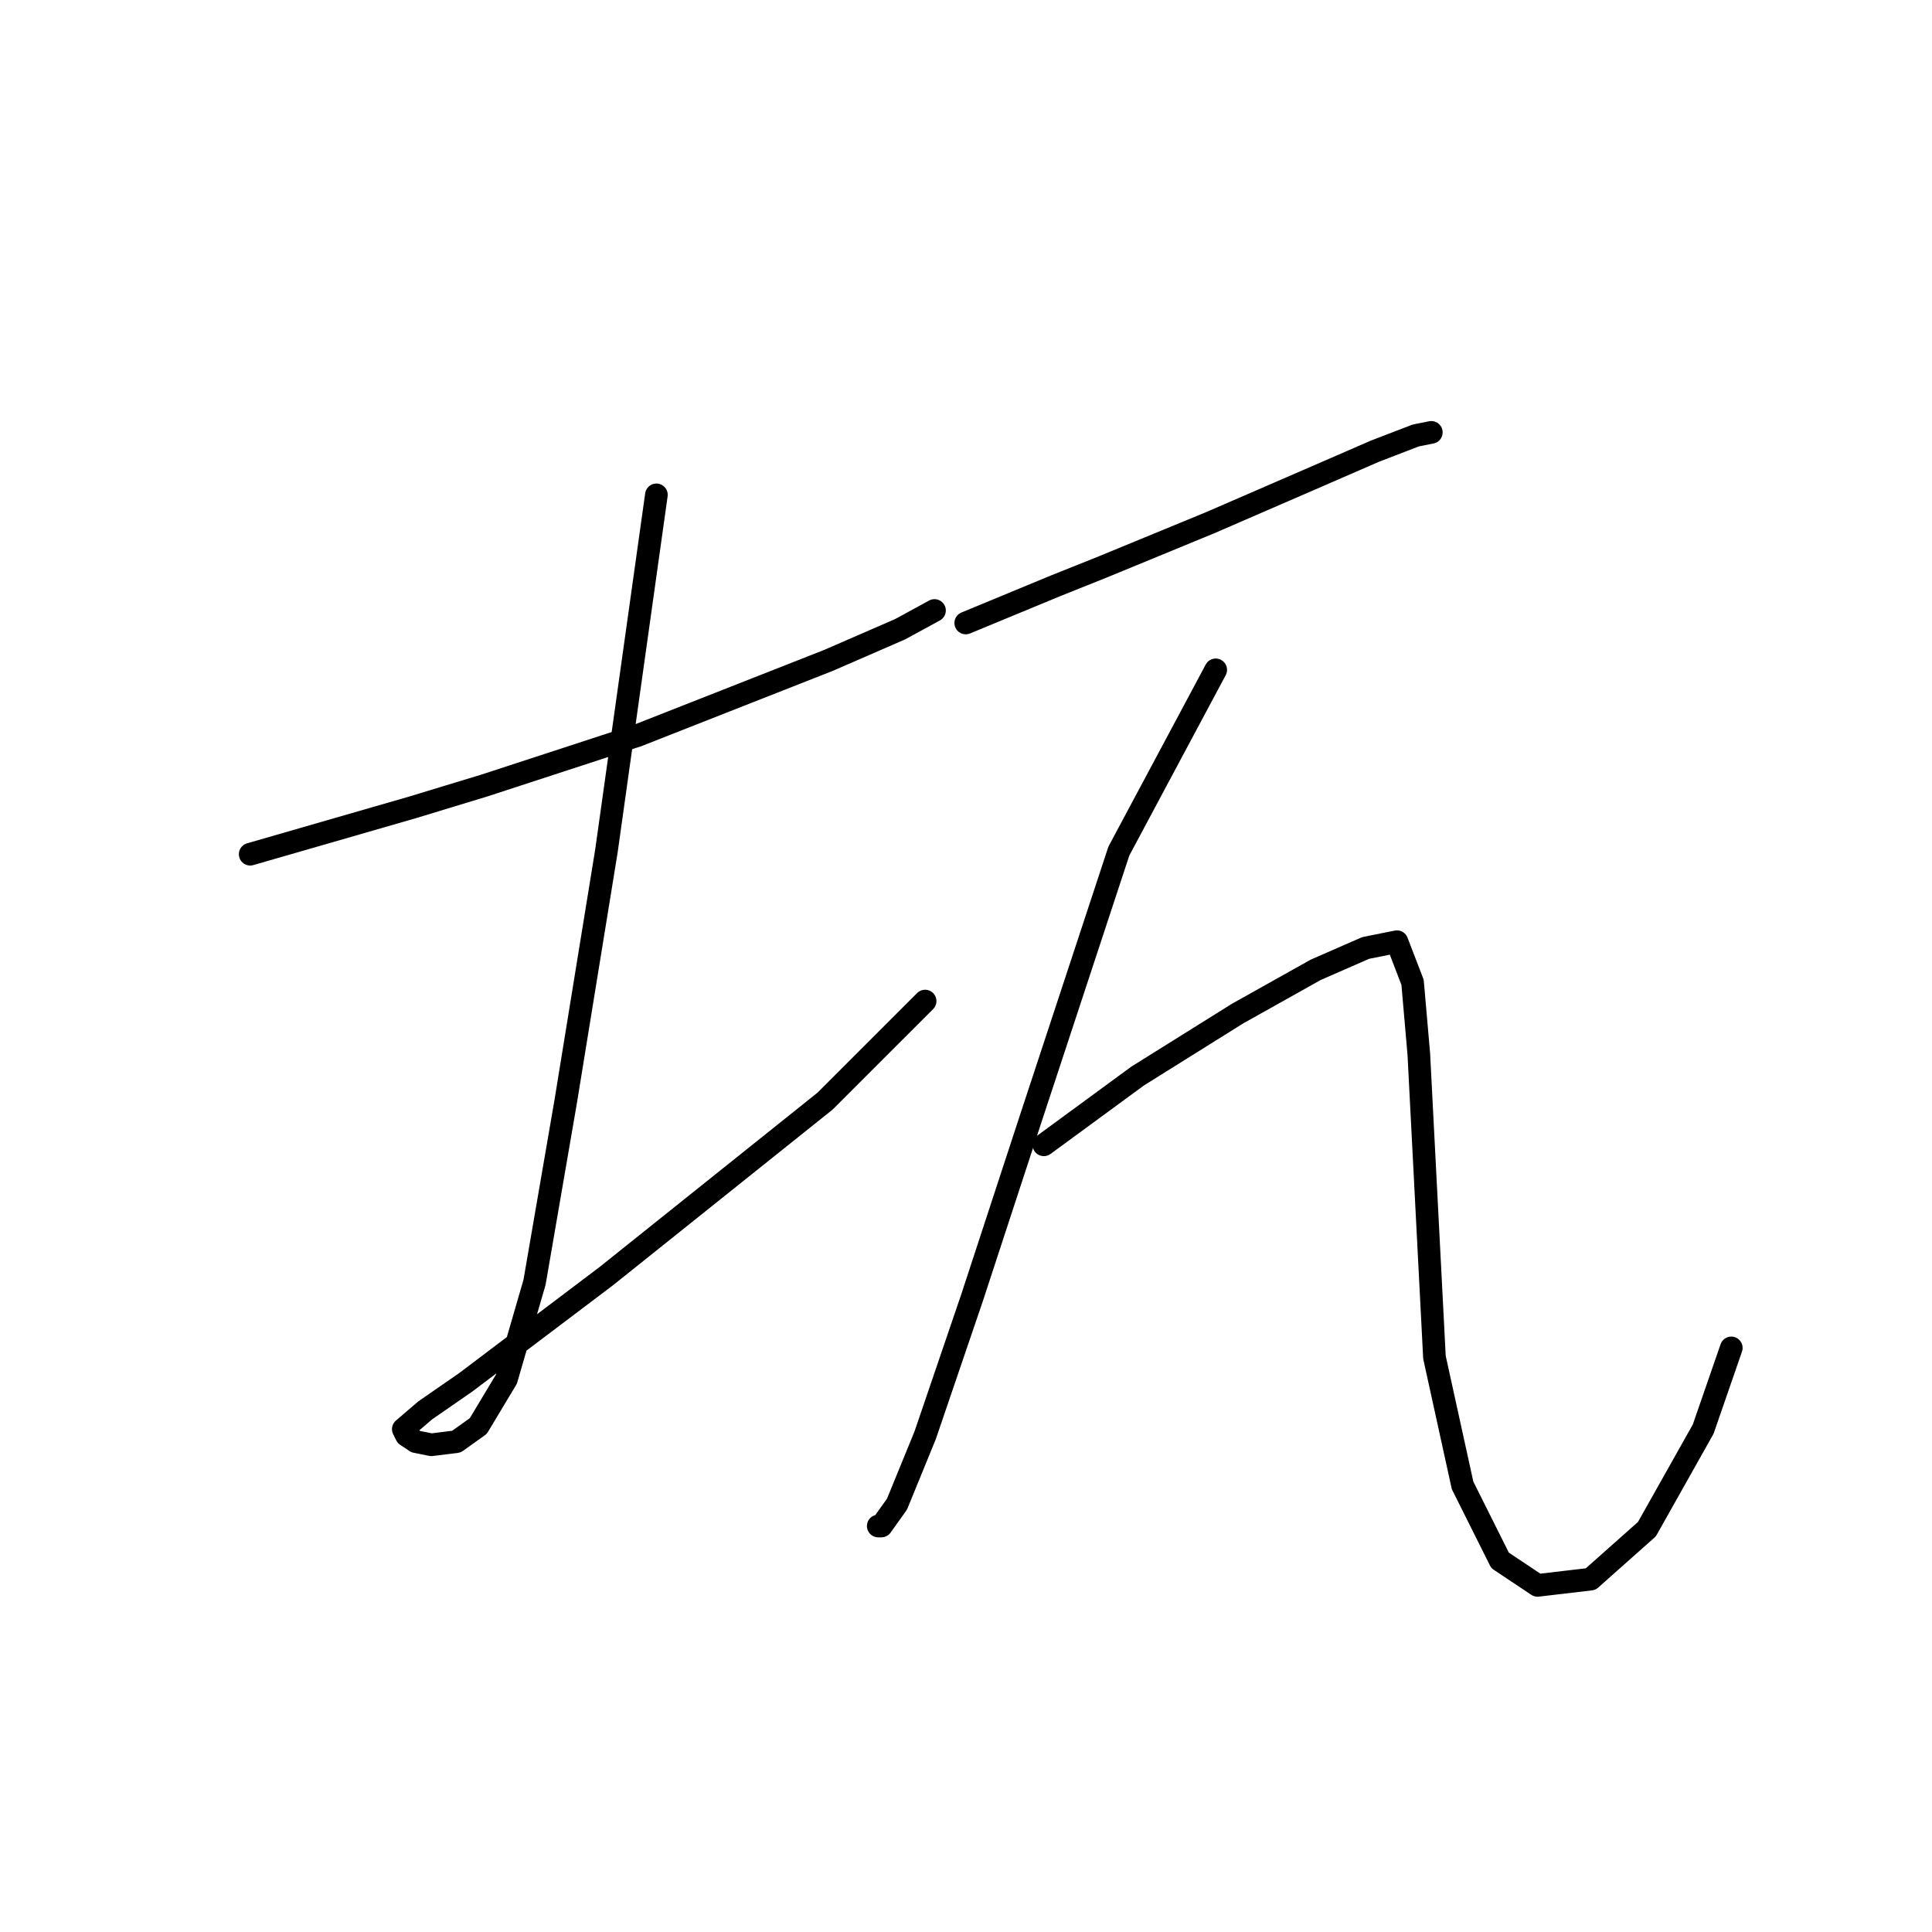 <?xml version="1.0" standalone="no"?>
    <svg width="256" height="256" xmlns="http://www.w3.org/2000/svg" version="1.1">
    <polyline stroke="black" stroke-width="3" stroke-linecap="round" fill="transparent" stroke-linejoin="round" points="33.151 113.187 54.681 106.976 64.204 104.078 84.492 97.453 109.748 87.517 119.271 83.376 123.826 80.892 123.826 80.892 " />
        <polyline stroke="black" stroke-width="3" stroke-linecap="round" fill="transparent" stroke-linejoin="round" points="86.976 65.573 80.352 112.773 74.969 145.896 70.829 169.91 67.103 182.745 63.376 188.956 60.478 191.026 57.166 191.44 55.095 191.026 53.853 190.198 53.439 189.37 56.338 186.885 61.72 183.159 80.352 169.082 109.334 145.896 122.583 132.647 122.583 132.647 " />
        <polyline stroke="black" stroke-width="3" stroke-linecap="round" fill="transparent" stroke-linejoin="round" points="127.966 82.548 139.973 77.58 146.184 75.095 160.261 69.299 172.682 63.916 182.205 59.776 187.587 57.706 189.658 57.292 189.658 57.292 " />
        <polyline stroke="black" stroke-width="3" stroke-linecap="round" fill="transparent" stroke-linejoin="round" points="161.089 88.759 148.254 112.773 136.661 147.966 128.794 171.98 122.583 190.198 118.857 199.307 116.787 202.205 116.373 202.205 116.373 202.205 " />
        <polyline stroke="black" stroke-width="3" stroke-linecap="round" fill="transparent" stroke-linejoin="round" points="138.317 151.692 150.738 142.583 163.987 134.303 174.338 128.506 180.963 125.608 185.103 124.78 187.173 130.162 188.001 139.685 190.072 179.847 193.798 196.822 198.766 206.759 203.735 210.072 210.773 209.243 218.226 202.619 225.679 189.37 229.405 178.605 229.405 178.605 " />
        </svg>